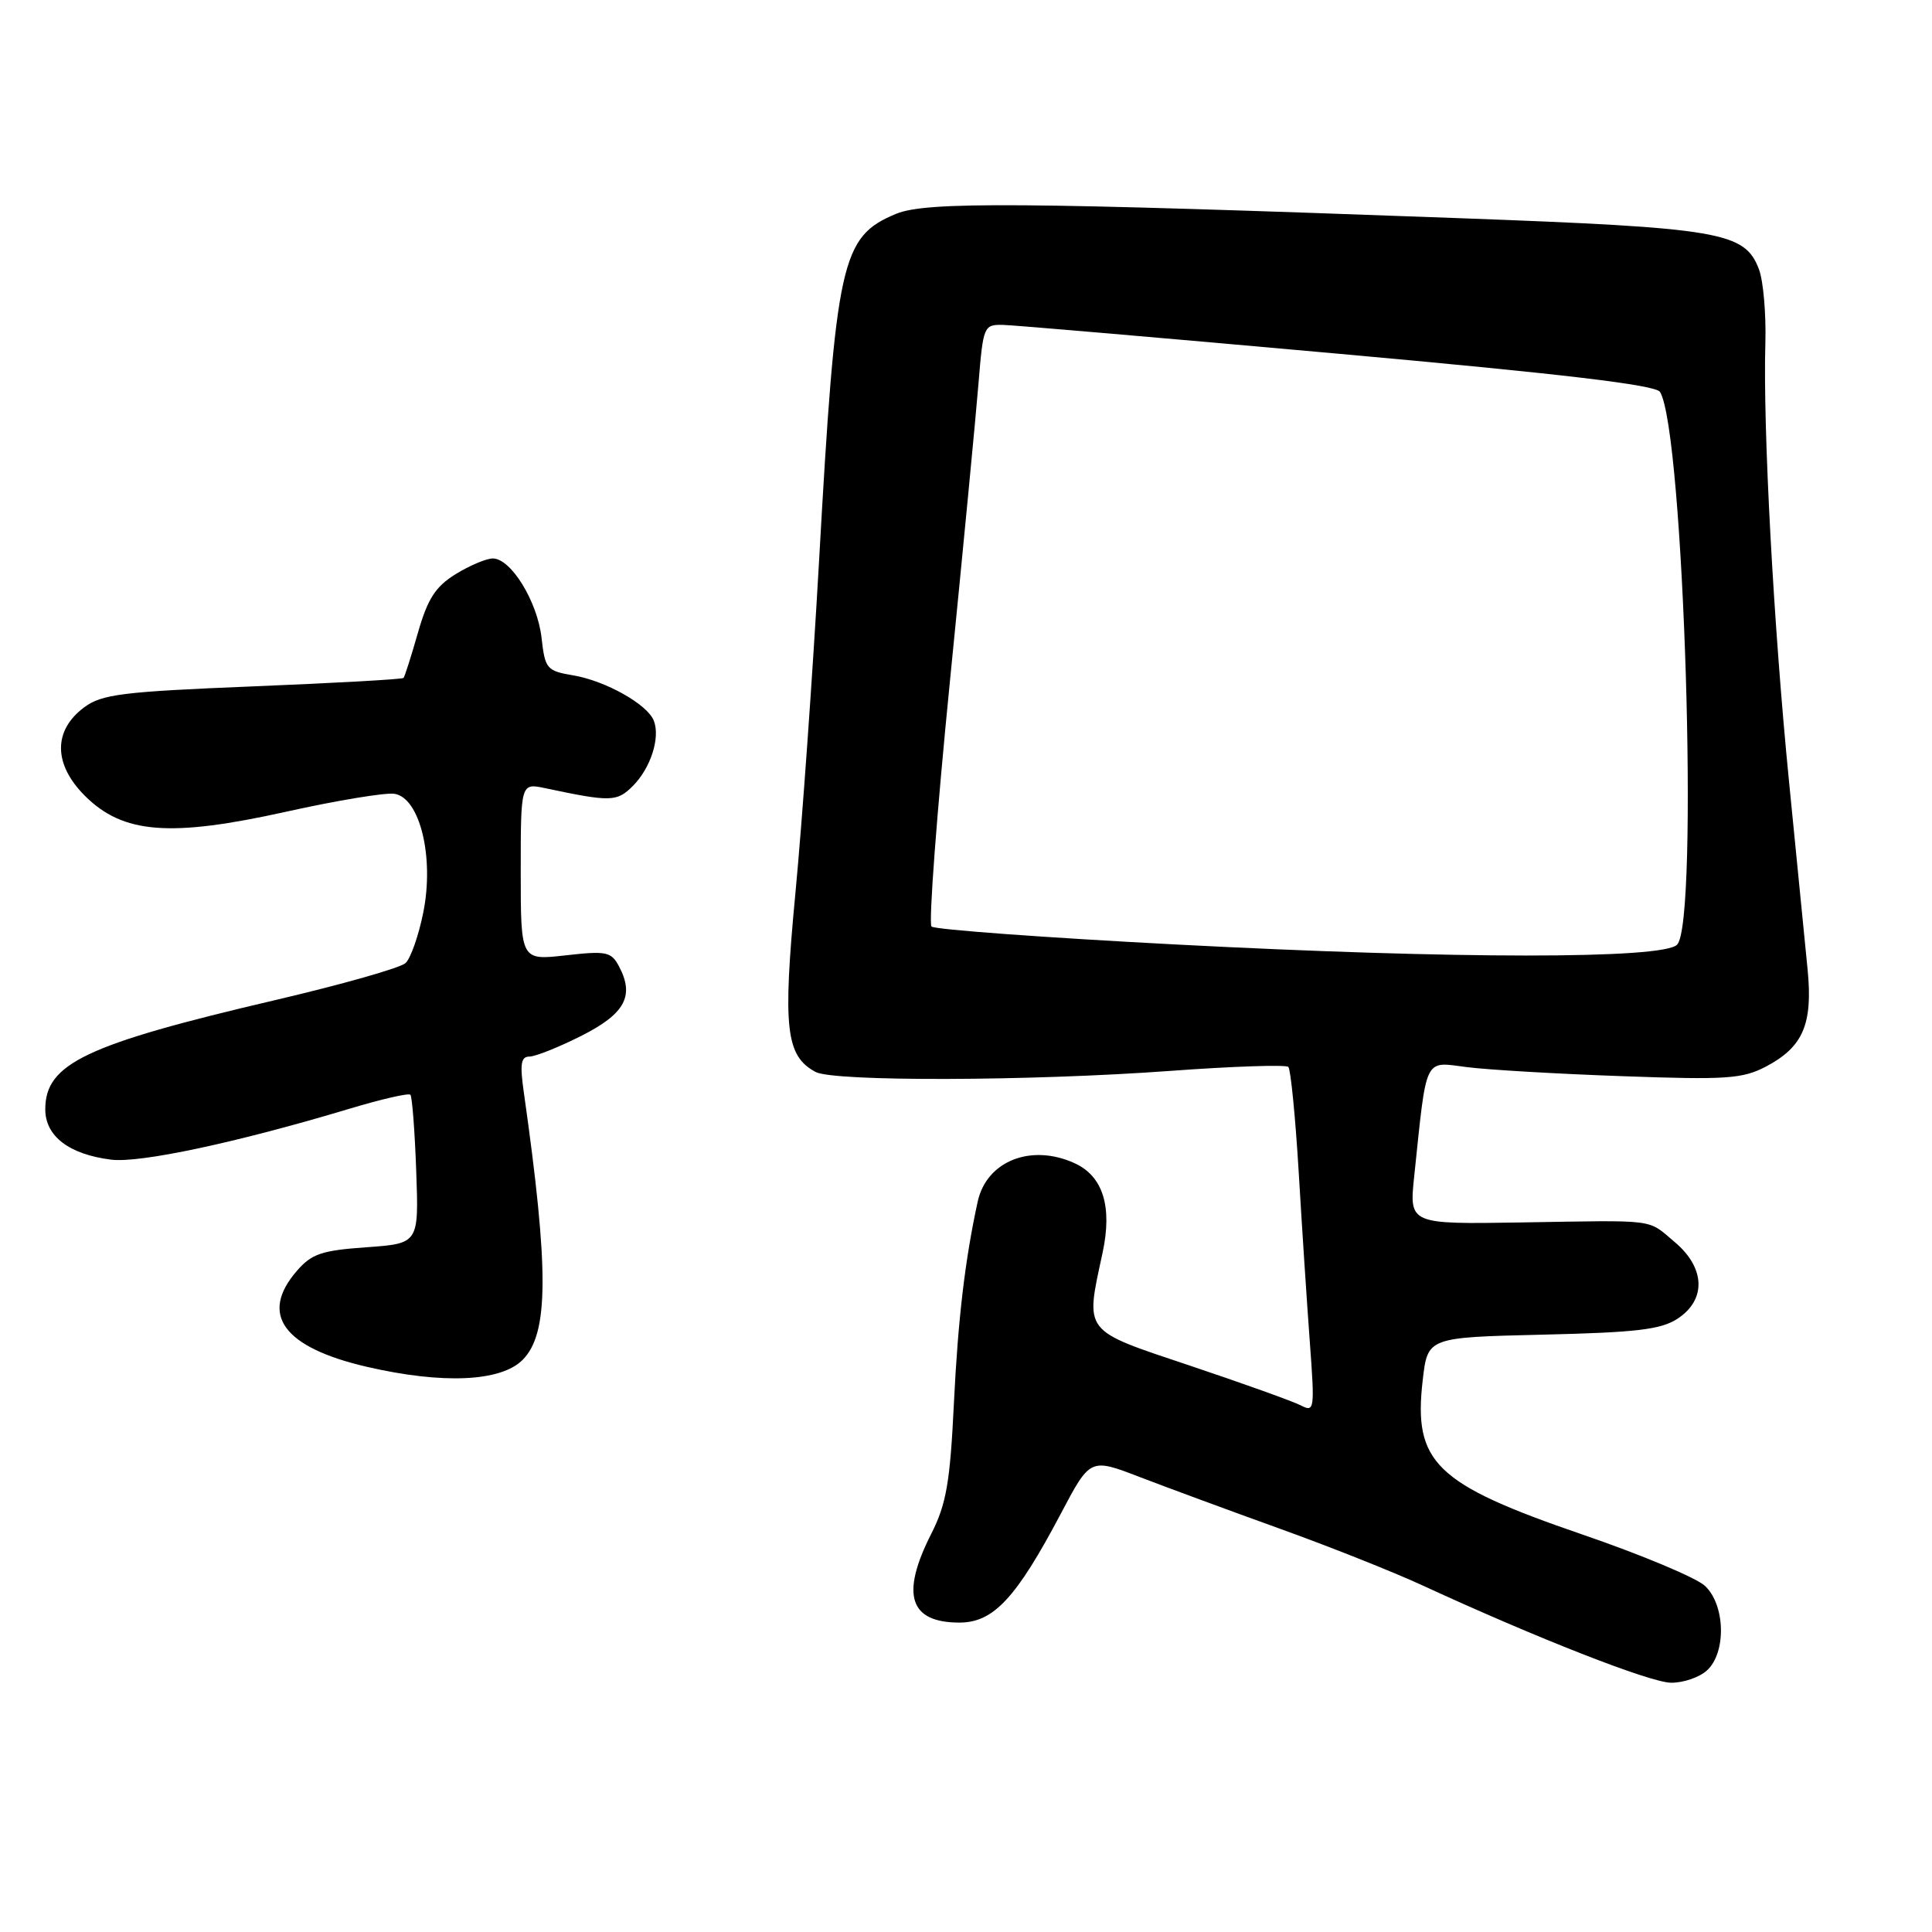<?xml version="1.0" encoding="UTF-8" standalone="no"?>
<!DOCTYPE svg PUBLIC "-//W3C//DTD SVG 1.1//EN" "http://www.w3.org/Graphics/SVG/1.1/DTD/svg11.dtd" >
<svg xmlns="http://www.w3.org/2000/svg" xmlns:xlink="http://www.w3.org/1999/xlink" version="1.1" viewBox="0 0 256 256">
 <g >
 <path fill="currentColor"
d=" M 226.17 221.35 C 228.77 219.00 228.62 212.65 225.91 210.13 C 224.76 209.06 217.46 206.00 209.70 203.34 C 190.17 196.64 187.24 193.82 188.52 182.86 C 189.17 177.21 189.17 177.21 204.38 176.85 C 216.84 176.56 220.08 176.18 222.29 174.73 C 226.12 172.22 225.96 167.99 221.92 164.59 C 218.22 161.47 219.82 161.68 201.61 161.98 C 186.72 162.22 186.72 162.22 187.39 155.86 C 189.08 139.75 188.63 140.67 194.38 141.40 C 197.20 141.76 206.47 142.30 215.00 142.60 C 228.75 143.10 230.89 142.95 233.99 141.33 C 238.91 138.74 240.22 135.72 239.52 128.50 C 239.20 125.20 238.09 113.95 237.05 103.50 C 235.01 82.94 233.59 56.70 233.92 45.48 C 234.03 41.62 233.65 37.21 233.07 35.68 C 231.19 30.73 228.06 30.19 193.39 28.91 C 135.38 26.78 122.71 26.68 118.72 28.34 C 111.45 31.38 110.77 34.44 108.52 74.50 C 107.68 89.35 106.28 109.06 105.40 118.30 C 103.70 136.21 104.11 139.92 108.07 142.04 C 110.49 143.33 136.45 143.26 155.05 141.90 C 163.34 141.29 170.39 141.06 170.71 141.37 C 171.02 141.69 171.64 147.92 172.08 155.22 C 172.51 162.53 173.18 172.71 173.56 177.85 C 174.22 186.79 174.17 187.16 172.38 186.23 C 171.34 185.69 164.76 183.33 157.75 180.98 C 143.36 176.16 143.79 176.72 146.10 165.99 C 147.41 159.87 146.15 155.85 142.39 154.13 C 136.62 151.50 130.73 153.84 129.55 159.22 C 127.88 166.86 126.94 174.78 126.40 185.89 C 125.89 196.44 125.40 199.27 123.40 203.23 C 119.31 211.29 120.49 215.00 127.13 215.00 C 131.64 215.00 134.64 211.78 140.56 200.58 C 144.46 193.19 144.46 193.19 150.98 195.70 C 154.57 197.08 162.90 200.15 169.50 202.53 C 176.10 204.90 184.65 208.30 188.50 210.08 C 203.63 217.06 218.64 222.94 221.42 222.97 C 223.03 222.99 225.17 222.26 226.17 221.35 Z  M 69.24 180.20 C 72.73 176.72 72.76 168.32 69.41 144.75 C 68.87 140.98 69.02 140.00 70.16 140.00 C 70.94 140.00 74.04 138.76 77.04 137.25 C 82.84 134.32 84.11 131.95 82.00 128.01 C 80.99 126.11 80.32 125.98 74.94 126.59 C 69.00 127.26 69.00 127.26 69.00 115.50 C 69.00 103.75 69.00 103.75 72.25 104.44 C 80.94 106.28 81.74 106.26 83.86 104.14 C 86.21 101.79 87.51 97.76 86.64 95.51 C 85.81 93.34 80.26 90.22 75.96 89.49 C 72.44 88.90 72.22 88.63 71.76 84.52 C 71.21 79.70 67.71 74.00 65.30 74.00 C 64.44 74.00 62.22 74.94 60.37 76.08 C 57.71 77.72 56.67 79.34 55.38 83.83 C 54.49 86.95 53.63 89.65 53.47 89.83 C 53.31 90.01 44.32 90.51 33.50 90.95 C 16.22 91.65 13.49 91.99 11.16 93.72 C 7.03 96.79 7.06 101.26 11.24 105.44 C 16.29 110.49 22.52 110.98 37.99 107.54 C 44.61 106.07 51.02 105.01 52.24 105.18 C 55.63 105.67 57.56 113.57 56.09 120.89 C 55.48 123.95 54.42 126.97 53.74 127.61 C 53.06 128.25 45.30 130.45 36.50 132.51 C 11.36 138.39 6.00 140.93 6.00 146.98 C 6.00 150.55 9.13 152.95 14.71 153.66 C 18.53 154.14 31.33 151.41 46.22 146.94 C 50.47 145.66 54.14 144.81 54.38 145.06 C 54.61 145.30 54.96 149.84 55.15 155.13 C 55.50 164.77 55.50 164.77 48.55 165.27 C 42.58 165.69 41.28 166.14 39.30 168.44 C 34.35 174.19 37.56 178.55 48.61 181.11 C 58.66 183.43 66.35 183.09 69.24 180.20 Z  M 155.83 125.15 C 138.41 124.24 123.84 123.17 123.43 122.77 C 123.03 122.37 124.13 107.74 125.87 90.27 C 127.61 72.80 129.32 55.01 129.66 50.75 C 130.28 43.21 130.36 43.00 132.90 43.05 C 134.33 43.08 154.32 44.80 177.33 46.87 C 207.10 49.55 219.39 51.01 219.96 51.93 C 223.13 57.07 225.15 122.25 222.22 125.18 C 220.30 127.10 192.94 127.09 155.83 125.15 Z "/>
</g>
</svg>